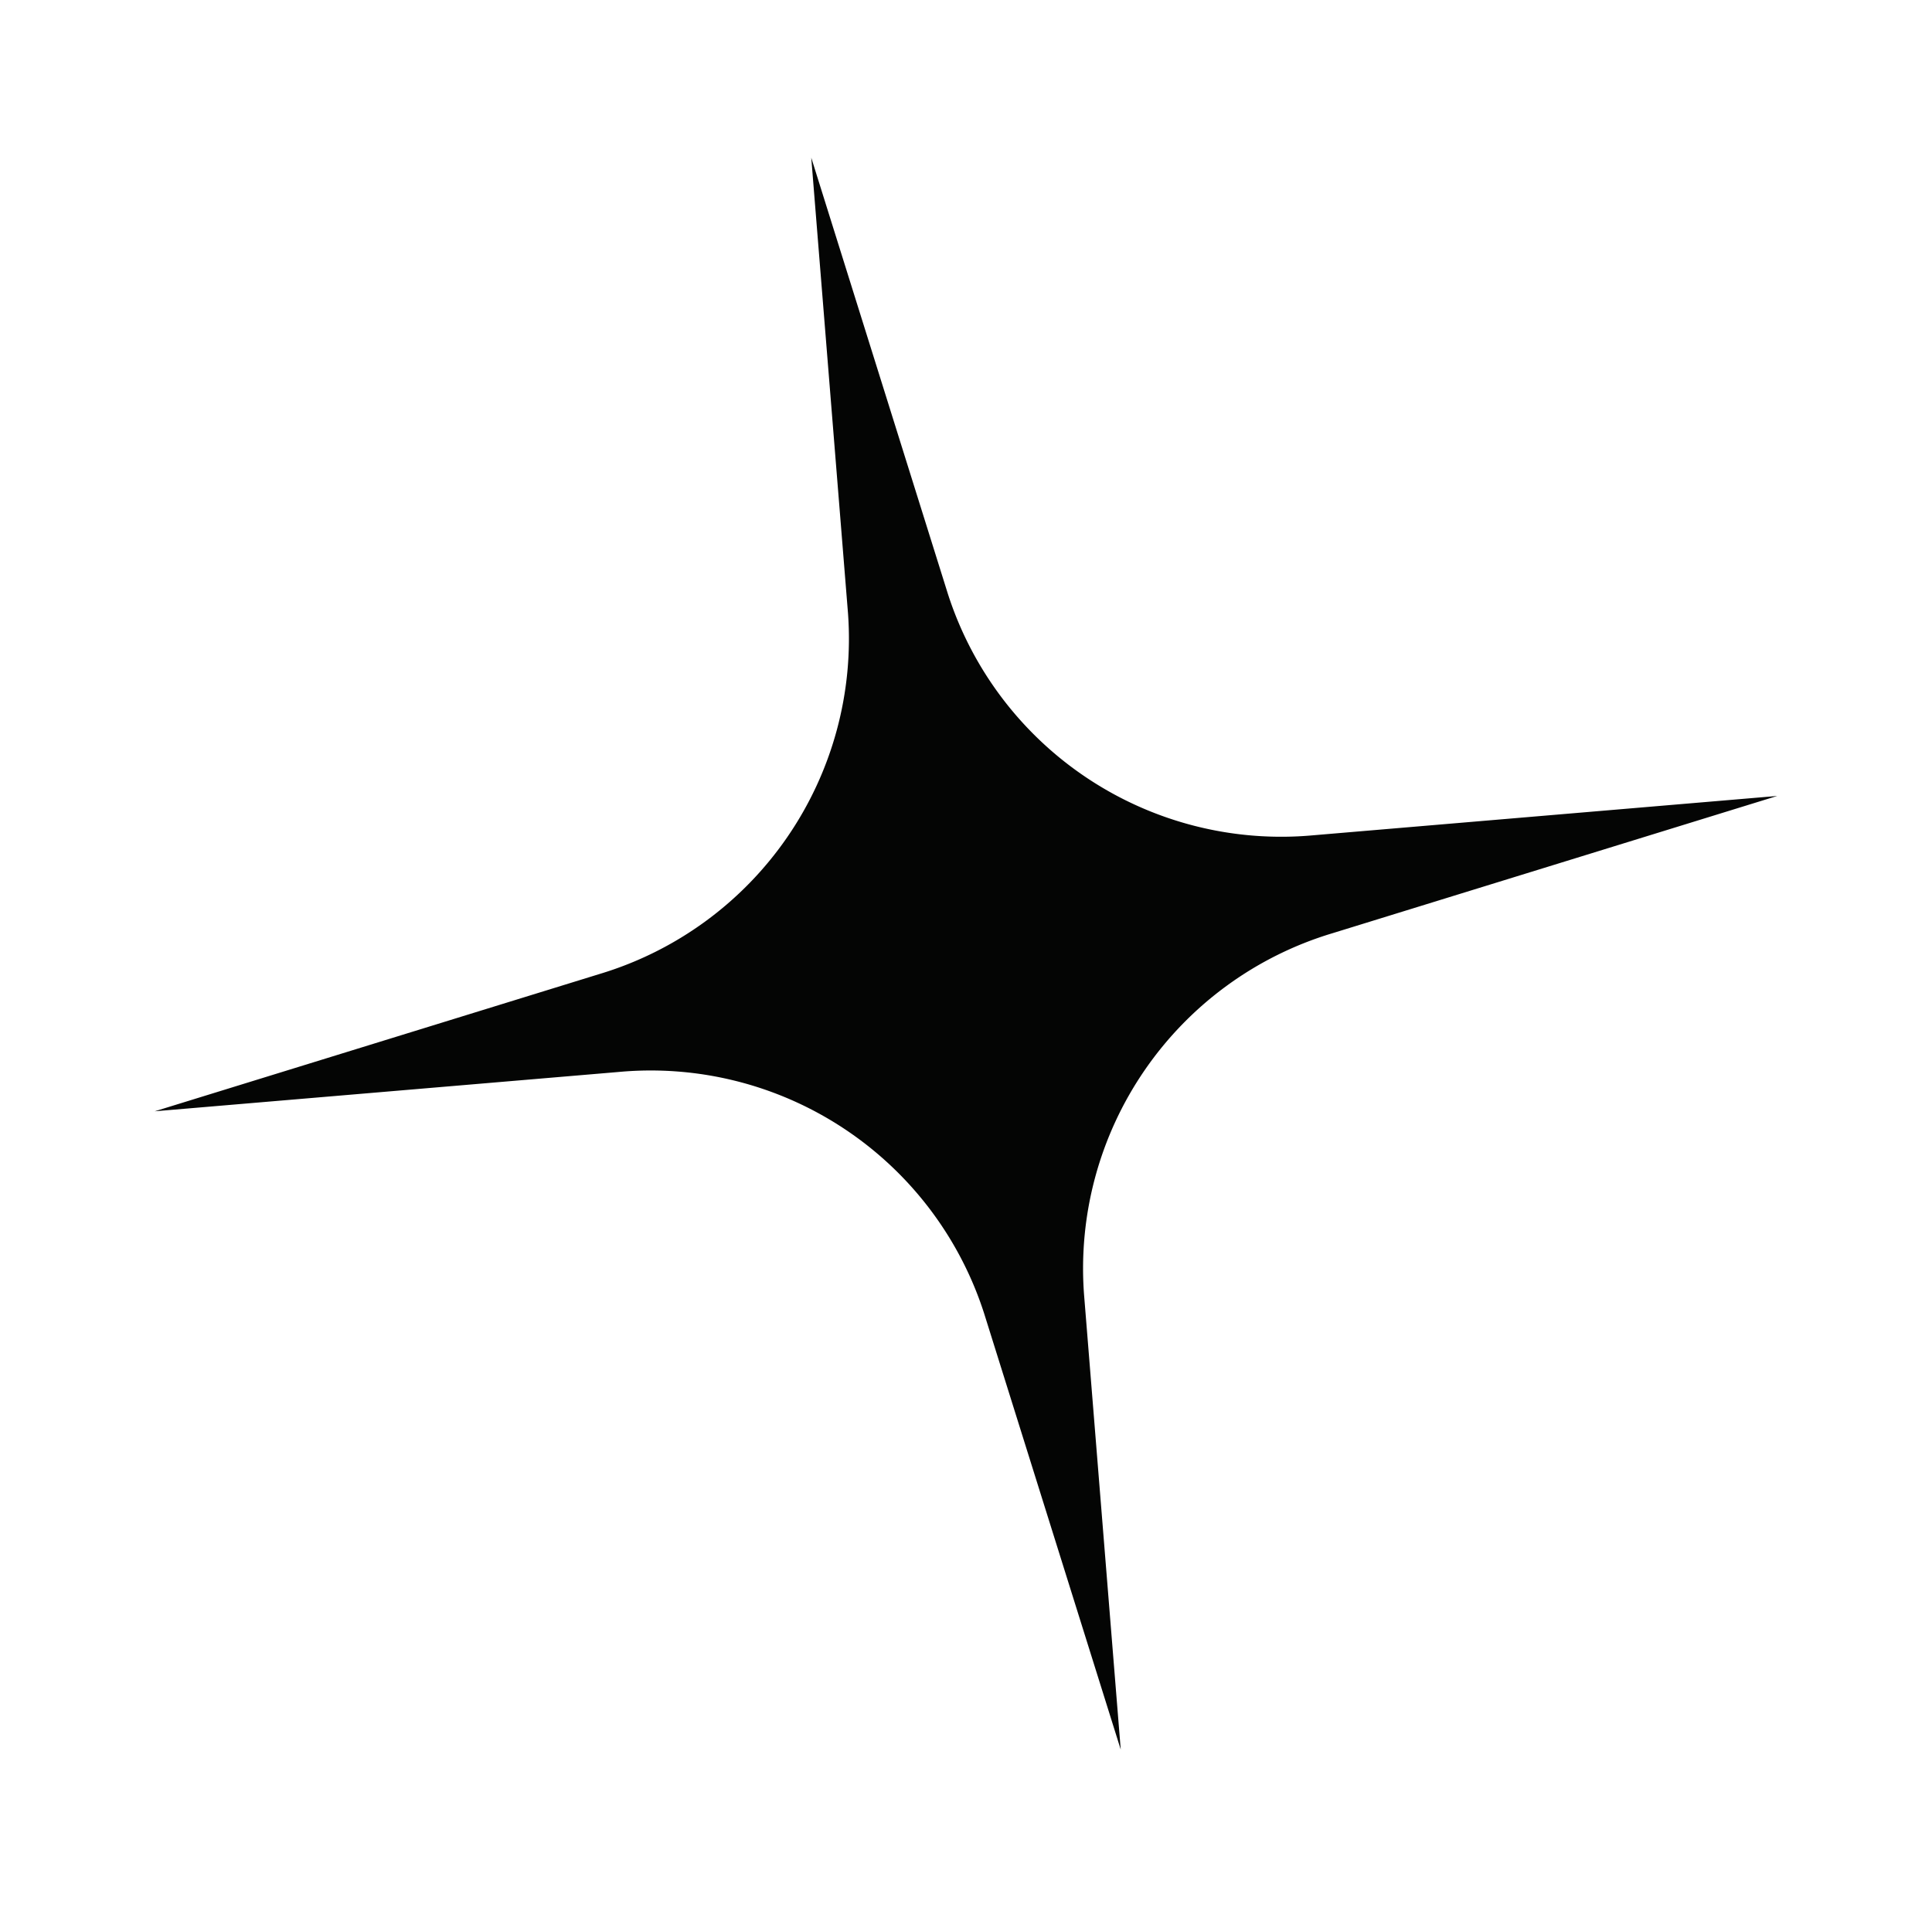 <svg xmlns="http://www.w3.org/2000/svg" xmlns:xlink="http://www.w3.org/1999/xlink" width="161.002" height="158.96" viewBox="0 0 161.002 158.96"><defs><style>.a{fill:none;}.b{clip-path:url(#a);}.c{fill:#040504;}</style><clipPath id="a"><rect class="a" width="137.743" height="135.161"/></clipPath></defs><g transform="translate(0 26.283) rotate(-11)"><g class="b"><path class="c" d="M68.871,135.161,64.632,97.307A29.177,29.177,0,0,0,38.577,71.74L0,67.58l38.577-4.16A29.177,29.177,0,0,0,64.632,37.854L68.871,0l4.239,37.854A29.177,29.177,0,0,0,99.166,63.421l38.577,4.16L99.166,71.74A29.177,29.177,0,0,0,73.111,97.307Z"/></g></g></svg>